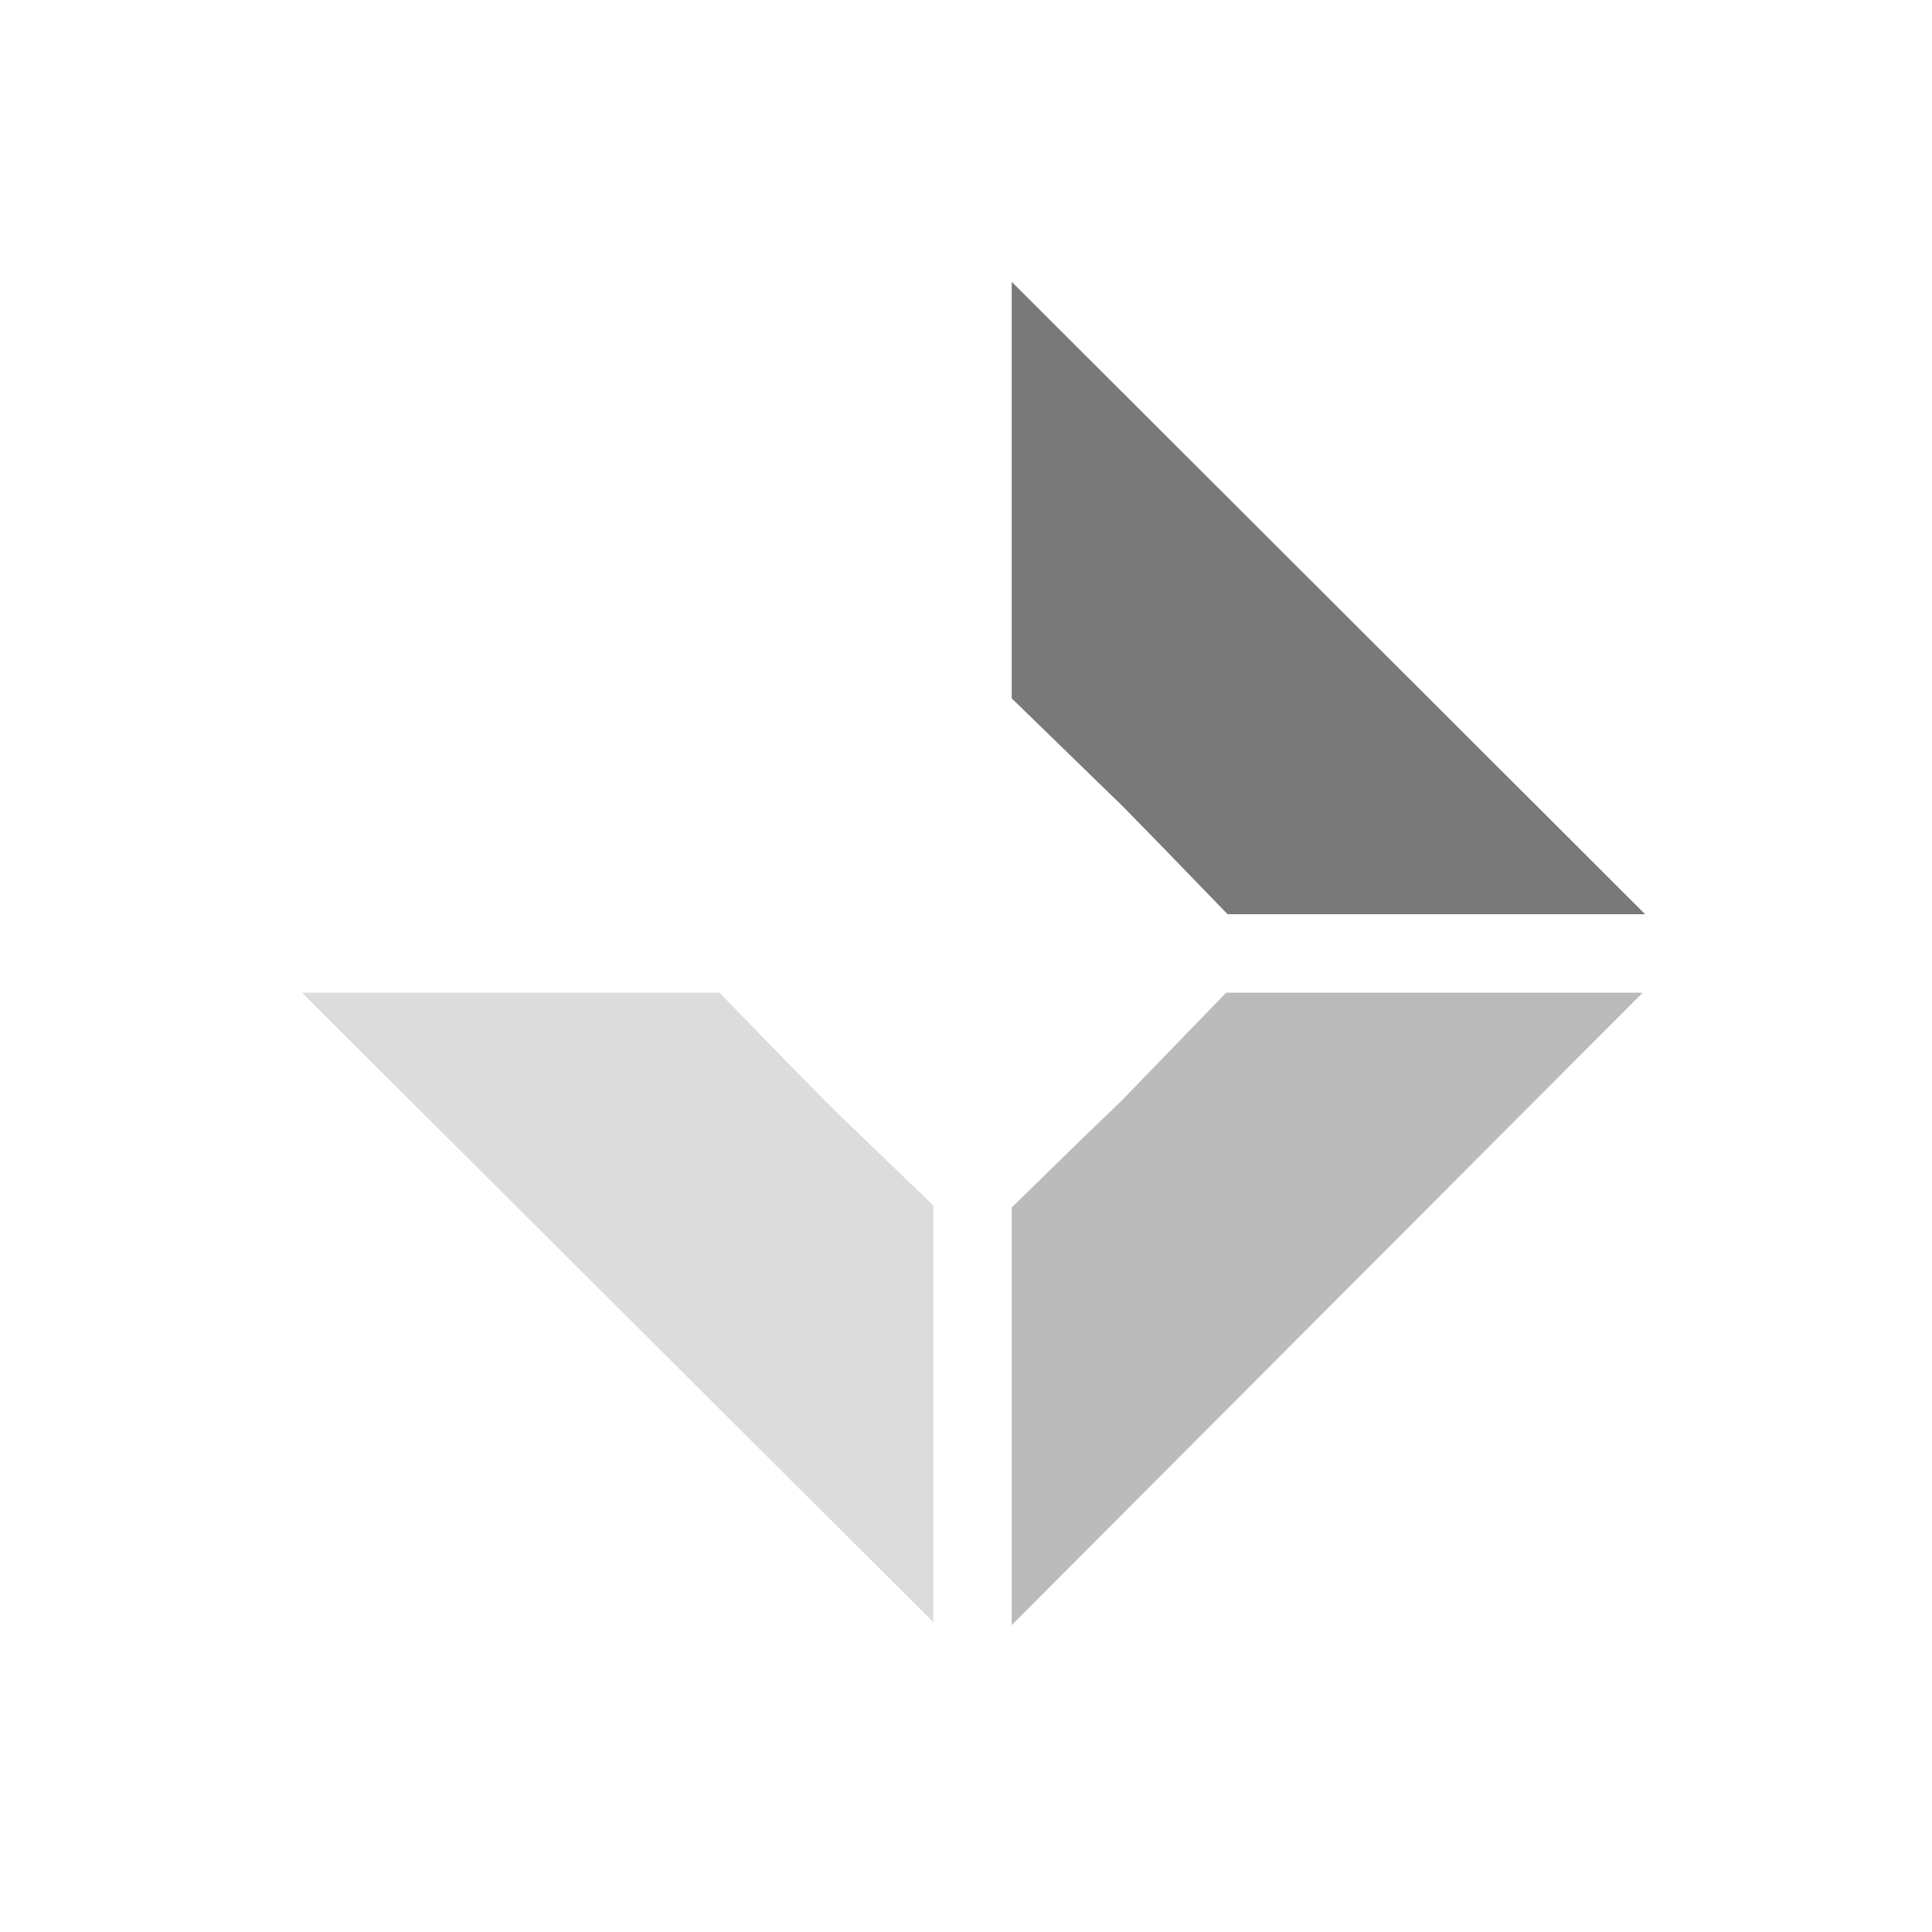 <?xml version="1.0" encoding="UTF-8"?>
<svg xmlns="http://www.w3.org/2000/svg" xmlns:xlink="http://www.w3.org/1999/xlink" width="15px" height="15px" viewBox="0 0 15 15" version="1.1">
<defs>
<clipPath id="clip1">
  <path d="M 2.344 7.707 L 7.246 7.707 L 7.246 12.594 L 2.344 12.594 Z M 2.344 7.707 "/>
</clipPath>
</defs>
<g id="surface1">
<g clip-path="url(#clip1)" clip-rule="nonzero">
<path style=" stroke:none;fill-rule:evenodd;fill:rgb(86.275%,86.275%,86.275%);fill-opacity:1;" d="M 7.246 9.359 L 6.516 8.656 L 6.402 8.543 L 6.094 8.23 L 5.586 7.707 L 2.344 7.707 L 7.246 12.594 Z M 7.246 9.359 "/>
</g>
<path style=" stroke:none;fill-rule:evenodd;fill:rgb(73.333%,73.333%,73.333%);fill-opacity:1;" d="M 7.855 12.617 L 12.754 7.707 L 9.52 7.707 L 8.816 8.434 L 8.703 8.551 L 8.387 8.855 L 7.855 9.375 Z M 7.855 12.617 "/>
<path style=" stroke:none;fill-rule:evenodd;fill:rgb(47.451%,47.451%,47.451%);fill-opacity:1;" d="M 7.855 2.188 L 7.855 5.422 L 8.59 6.137 L 8.707 6.25 L 9.012 6.562 L 9.531 7.098 L 12.773 7.098 Z M 7.855 2.188 "/>
</g>
</svg>

